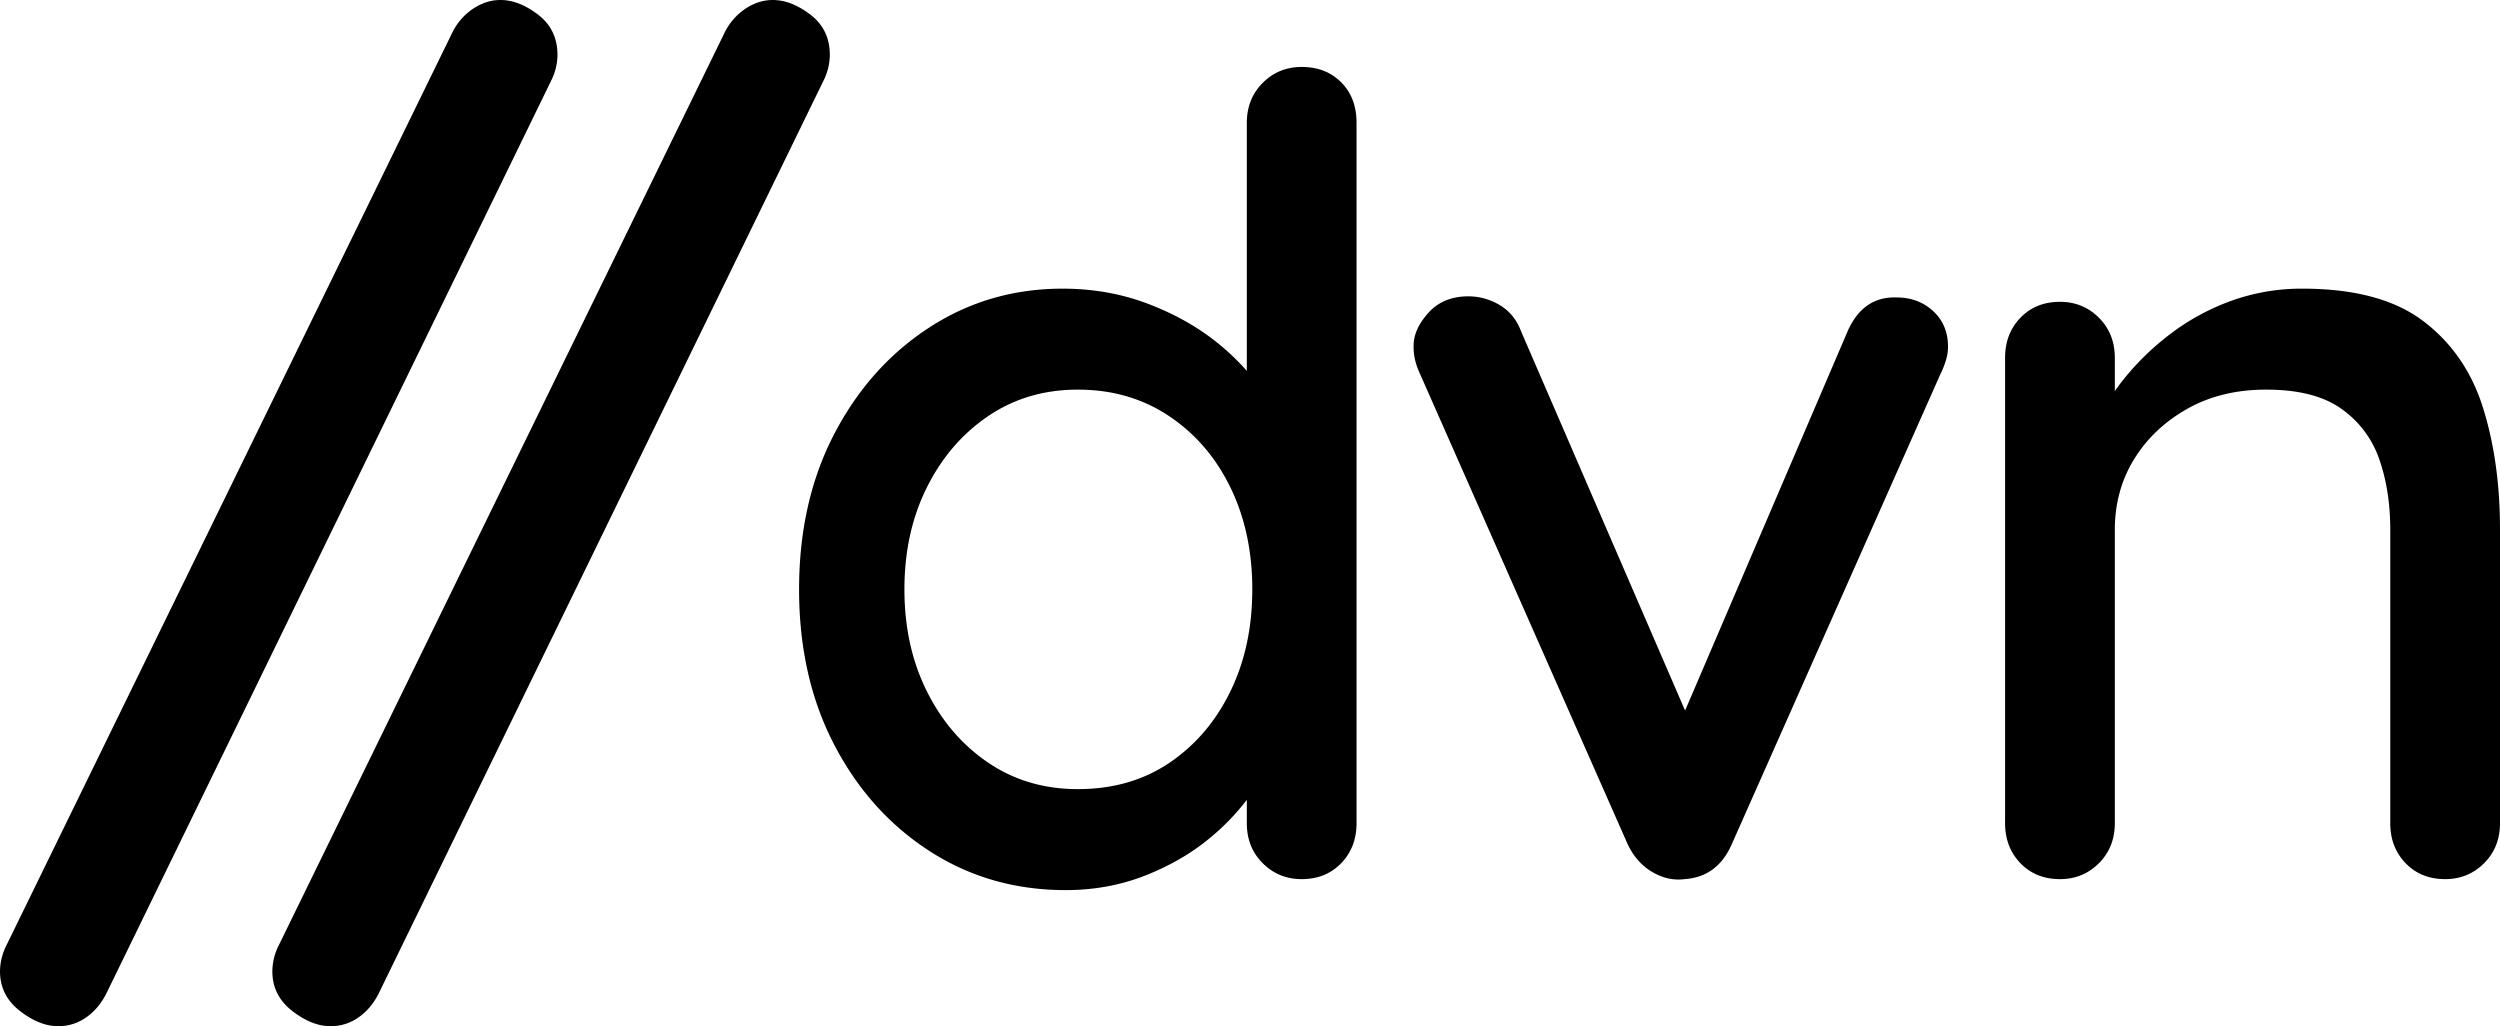 <svg xmlns="http://www.w3.org/2000/svg" width="2709" height="1112" viewBox="0 0 2709 1112">
  <defs>
    <style>
      .cls-1 {
        fill-rule: evenodd;
      }
    </style>
  </defs>
  <path id="dvn_logo_1" data-name="dvn logo 1" class="cls-1" d="M2691.76,935.377q-17.25,17.253-42.21,17.244-26.175,0-42.81-17.244-16.665-17.226-16.65-43.409V574.428q0-42.815-11.89-76.709a110.836,110.836,0,0,0-41.02-54.708q-29.16-20.793-81.46-20.812-48.765,0-85.62,20.812t-57.67,54.708q-20.82,33.894-20.81,76.709v317.54q0,26.174-17.24,43.409-17.25,17.253-42.21,17.244-26.175,0-42.81-17.244-16.665-17.226-16.65-43.409V387.709q0-26.145,16.65-43.409,16.635-17.226,42.81-17.244,24.96,0,42.21,17.244,17.22,17.254,17.24,43.409v36.174c2.43-3.528,4.98-7.061,7.73-10.6a286.751,286.751,0,0,1,50.54-49.95,247.312,247.312,0,0,1,66.59-36.868,223.959,223.959,0,0,1,78.48-13.677q84.42,0,130.81,35.084,46.365,35.094,64.8,93.954,18.42,58.87,18.43,131.416v318.73Q2709,918.142,2691.76,935.377Zm-589.2-529.828L1876.63,914.564q-15.48,35.679-51.14,38.057-17.835,2.37-35.08-7.73t-26.75-30.327L1538.91,405.549a81.546,81.546,0,0,1-4.75-12.488,62.566,62.566,0,0,1-2.38-18.434q0-17.84,16.05-35.678,16.065-17.84,43.41-17.84a65.528,65.528,0,0,1,33.89,9.515q16.05,9.532,23.18,28.542l177.65,410.8,175.52-409.607q16.65-39.248,53.51-38.058,23.775,0,39.84,14.867,16.05,14.885,16.05,38.651a50.658,50.658,0,0,1-2.38,14.867A96.653,96.653,0,0,1,2102.56,405.549ZM1410.51,952.621q-24.975,0-42.22-17.244-17.25-17.226-17.24-43.409V866.7a249.982,249.982,0,0,1-39.24,40.727q-29.745,24.976-70.16,41.031-40.44,16.056-86.81,16.055-82.05,0-147.45-42.219-65.406-42.2-103.451-115.361-38.07-73.141-38.052-168.285,0-95.133,38.052-168.284T1006.8,355q64.8-42.2,144.48-42.22,49.935,0,93.34,16.65,43.395,16.67,75.51,42.815a253.509,253.509,0,0,1,30.92,29.661V133.2q0-26.147,17.24-43.409,17.22-17.226,42.22-17.245,26.13,0,42.8,16.65,16.65,16.668,16.65,44V891.968q0,26.174-16.65,43.409Q1436.645,952.63,1410.51,952.621Zm-77.3-424.576q-23.805-48.751-66.59-77.3-42.81-28.543-98.7-28.543-54.7,0-96.91,28.543-42.225,28.542-66.59,77.3-24.387,48.78-24.377,110.6,0,61.853,24.377,110.6,24.36,48.78,66.59,77.3,42.2,28.542,96.91,28.543,57.09,0,99.3-28.543,42.195-28.543,65.99-77.3,23.775-48.752,23.78-110.6Q1356.99,576.825,1333.21,528.045ZM410.462,1076.31q-8.334,16.635-22,26.16a51.96,51.96,0,0,1-30.322,9.52q-20.235,0-41.62-16.65-21.4-16.68-21.4-42.82a63.322,63.322,0,0,1,7.135-28.54L785.035,35.68A66.358,66.358,0,0,1,807.628,9.516Q821.9,0.011,837.357,0q20.205,0,41.024,16.055,20.791,16.055,20.81,43.409a63.334,63.334,0,0,1-7.135,28.543Zm-295.107,0q-8.334,16.635-22,26.16a51.961,51.961,0,0,1-30.323,9.52q-20.234,0-41.619-16.65-21.4-16.68-21.4-42.82a63.329,63.329,0,0,1,7.135-28.54L489.928,35.68A66.35,66.35,0,0,1,512.521,9.516Q526.791,0.011,542.249,0q20.207,0,41.025,16.055,20.791,16.055,20.809,43.409a63.345,63.345,0,0,1-7.134,28.543Z"/>
</svg>
